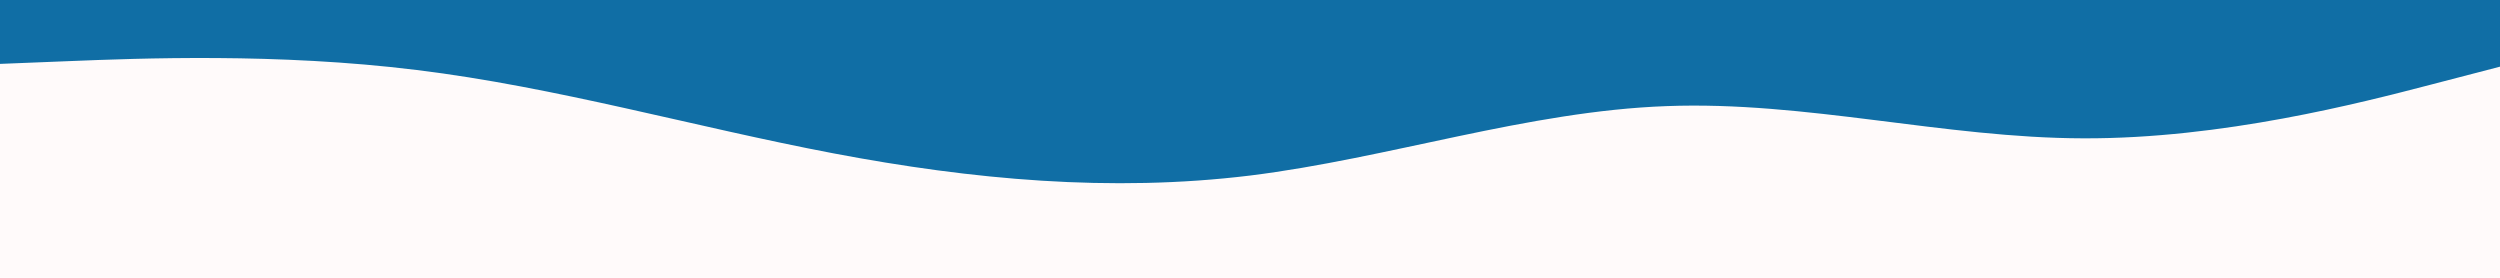 <svg id="visual" viewBox="0 0 900 100" width="900" height="100" xmlns="http://www.w3.org/2000/svg" xmlns:xlink="http://www.w3.org/1999/xlink" version="1.1"><rect x="0" y="0" width="900" height="100" fill="#fffafa"></rect><path d="M0 23L25 22C50 21 100 19 150 25.2C200 31.3 250 45.7 300 55.2C350 64.7 400 69.3 450 63.2C500 57 550 40 600 38.2C650 36.3 700 49.7 750 49.8C800 50 850 37 875 30.5L900 24L900 0L875 0C850 0 800 0 750 0C700 0 650 0 600 0C550 0 500 0 450 0C400 0 350 0 300 0C250 0 200 0 150 0C100 0 50 0 25 0L0 0Z" fill="#106ea5" stroke-linecap="round" stroke-linejoin="miter"></path></svg>